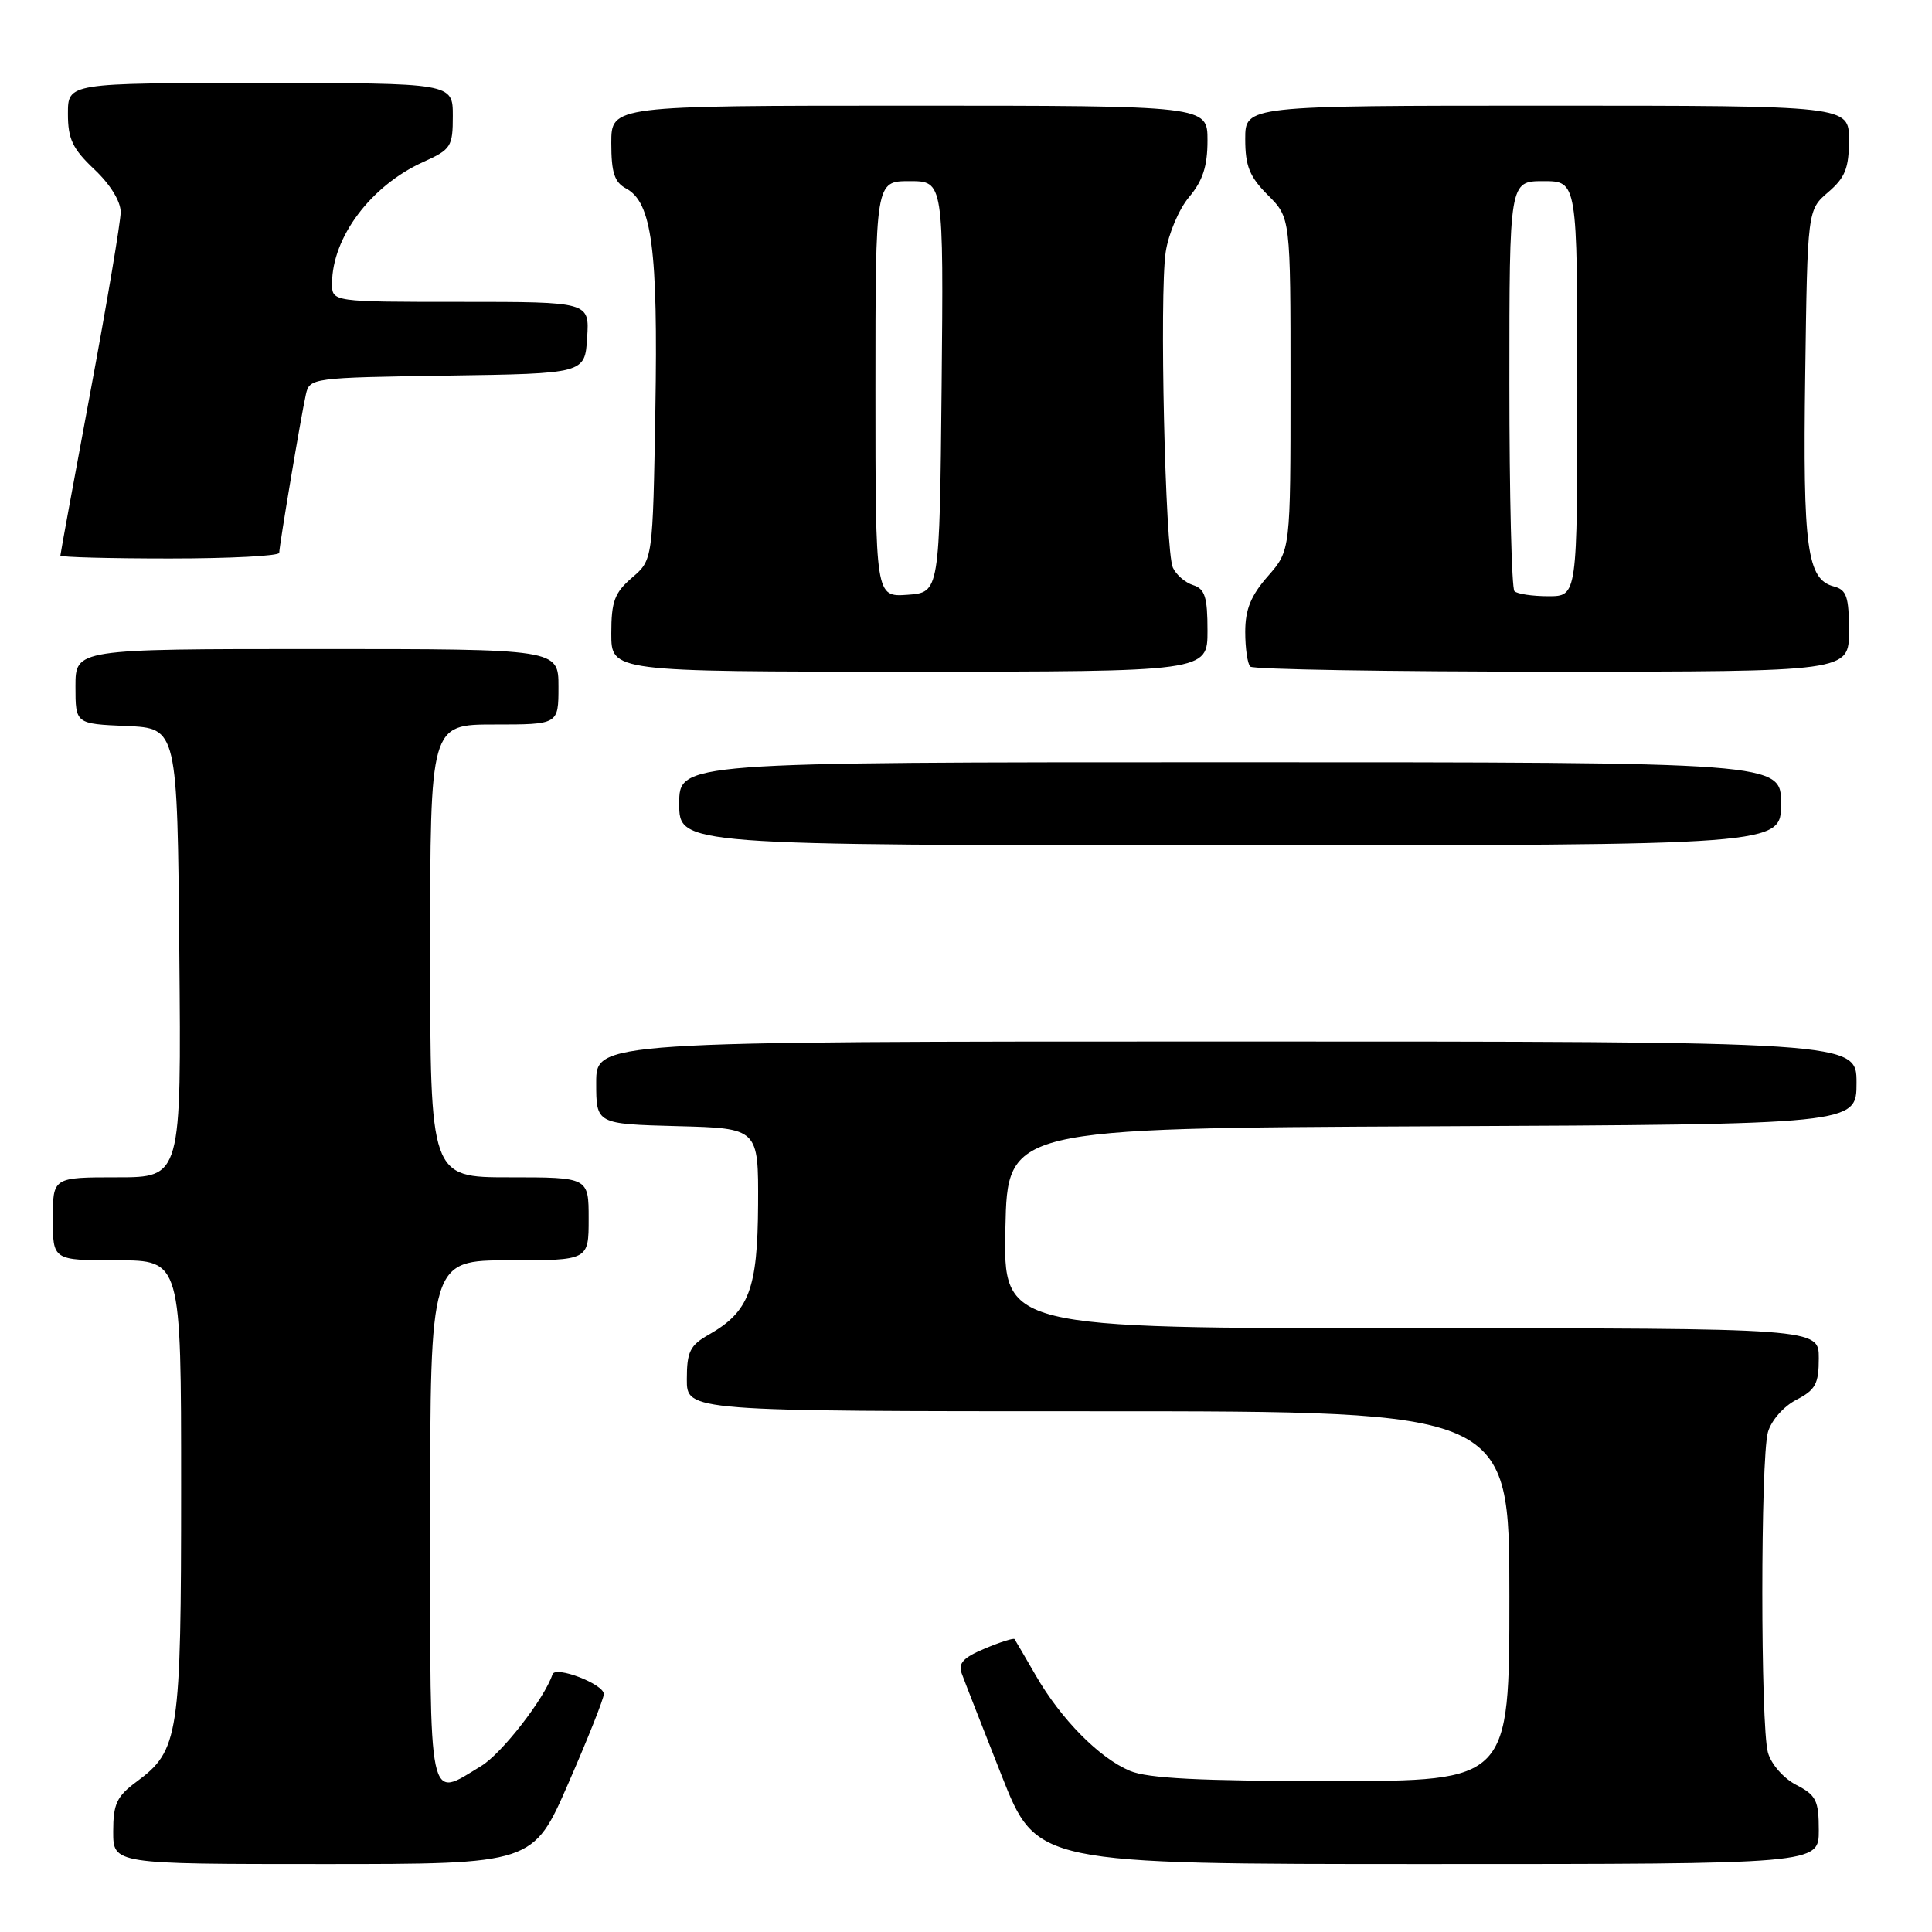 <?xml version="1.0" encoding="UTF-8" standalone="no"?>
<!DOCTYPE svg PUBLIC "-//W3C//DTD SVG 1.1//EN" "http://www.w3.org/Graphics/SVG/1.1/DTD/svg11.dtd" >
<svg xmlns="http://www.w3.org/2000/svg" xmlns:xlink="http://www.w3.org/1999/xlink" version="1.1" viewBox="0 0 256 256">
 <g >
 <path fill="currentColor"
d=" M 75.33 236.25 C 77.91 230.34 80.02 225.04 80.01 224.47 C 80.00 223.15 73.60 220.69 73.21 221.86 C 72.14 225.08 66.50 232.34 63.77 234.00 C 56.66 238.33 57.00 239.97 57.00 201.50 C 57.00 167.00 57.00 167.00 67.50 167.00 C 78.00 167.00 78.00 167.00 78.00 161.50 C 78.00 156.00 78.00 156.00 67.50 156.00 C 57.00 156.00 57.00 156.00 57.00 126.00 C 57.00 96.00 57.00 96.00 65.50 96.00 C 74.00 96.00 74.00 96.00 74.00 91.00 C 74.00 86.00 74.00 86.00 42.00 86.00 C 10.00 86.00 10.00 86.00 10.00 90.95 C 10.00 95.91 10.00 95.91 16.75 96.20 C 23.50 96.50 23.50 96.50 23.76 126.25 C 24.03 156.00 24.03 156.00 15.51 156.00 C 7.00 156.00 7.00 156.00 7.00 161.50 C 7.00 167.00 7.00 167.00 15.50 167.00 C 24.00 167.00 24.00 167.00 24.00 197.03 C 24.00 230.07 23.72 231.93 18.09 236.09 C 15.47 238.03 15.00 239.03 15.00 242.69 C 15.00 247.00 15.00 247.00 42.82 247.00 C 70.65 247.00 70.65 247.00 75.33 236.25 Z  M 241.00 242.53 C 241.00 238.57 240.65 237.87 238.01 236.51 C 236.32 235.63 234.70 233.78 234.26 232.23 C 233.27 228.68 233.27 193.32 234.26 189.77 C 234.70 188.22 236.32 186.37 238.01 185.49 C 240.57 184.17 241.00 183.37 241.00 179.97 C 241.00 176.00 241.00 176.00 186.97 176.00 C 132.94 176.00 132.94 176.00 133.22 162.75 C 133.50 149.50 133.50 149.50 189.75 149.24 C 246.00 148.98 246.00 148.98 246.00 143.49 C 246.00 138.00 246.00 138.00 162.50 138.00 C 79.00 138.00 79.00 138.00 79.00 143.47 C 79.00 148.93 79.00 148.93 89.75 149.22 C 100.50 149.50 100.50 149.50 100.45 159.62 C 100.39 170.82 99.26 173.81 93.92 176.85 C 91.43 178.26 91.01 179.11 91.01 182.75 C 91.00 187.00 91.00 187.00 145.50 187.00 C 200.00 187.00 200.00 187.00 200.00 211.50 C 200.00 236.00 200.00 236.00 176.47 236.00 C 158.95 236.00 152.11 235.65 149.72 234.65 C 145.65 232.94 140.58 227.80 137.24 222.00 C 135.81 219.53 134.55 217.36 134.43 217.19 C 134.31 217.02 132.54 217.58 130.50 218.44 C 127.64 219.63 126.93 220.40 127.43 221.74 C 127.78 222.71 130.16 228.79 132.71 235.25 C 137.35 247.00 137.35 247.00 189.18 247.00 C 241.00 247.00 241.00 247.00 241.00 242.53 Z  M 236.00 106.50 C 236.00 101.00 236.00 101.00 163.00 101.00 C 90.00 101.00 90.00 101.00 90.00 106.50 C 90.00 112.00 90.00 112.00 163.00 112.00 C 236.00 112.00 236.00 112.00 236.00 106.50 Z  M 160.00 83.57 C 160.00 79.10 159.66 78.03 158.09 77.53 C 157.04 77.20 155.84 76.15 155.41 75.21 C 154.39 72.95 153.62 39.03 154.46 33.41 C 154.82 30.99 156.22 27.70 157.56 26.11 C 159.37 23.96 160.00 22.03 160.00 18.61 C 160.00 14.00 160.00 14.00 120.50 14.00 C 81.00 14.00 81.00 14.00 81.00 18.96 C 81.00 22.88 81.42 24.15 82.97 24.98 C 86.38 26.81 87.20 33.03 86.84 54.27 C 86.50 74.18 86.50 74.18 83.75 76.54 C 81.43 78.54 81.00 79.68 81.00 83.95 C 81.00 89.00 81.00 89.00 120.50 89.00 C 160.00 89.00 160.00 89.00 160.00 83.57 Z  M 245.00 83.62 C 245.00 79.09 244.69 78.15 243.01 77.71 C 239.44 76.78 238.88 72.67 239.20 49.71 C 239.50 27.82 239.50 27.82 242.25 25.46 C 244.50 23.53 245.00 22.27 245.00 18.55 C 245.00 14.00 245.00 14.00 205.00 14.00 C 165.00 14.00 165.00 14.00 165.00 18.42 C 165.00 22.00 165.57 23.42 168.00 25.85 C 171.00 28.85 171.00 28.85 171.00 50.89 C 171.00 72.93 171.00 72.93 168.00 76.35 C 165.75 78.91 165.00 80.75 165.00 83.72 C 165.00 85.89 165.30 87.97 165.67 88.33 C 166.03 88.70 184.03 89.00 205.67 89.00 C 245.00 89.00 245.00 89.00 245.00 83.62 Z  M 37.00 73.25 C 37.01 72.28 39.88 55.18 40.53 52.27 C 41.02 50.08 41.32 50.04 59.26 49.77 C 77.50 49.50 77.50 49.50 77.80 44.75 C 78.11 40.00 78.11 40.00 61.05 40.00 C 44.00 40.00 44.00 40.00 44.00 37.57 C 44.00 31.45 49.15 24.59 56.09 21.46 C 59.77 19.80 60.00 19.44 60.00 15.35 C 60.00 11.00 60.00 11.00 34.50 11.00 C 9.00 11.00 9.00 11.00 9.00 15.07 C 9.00 18.42 9.61 19.71 12.50 22.44 C 14.61 24.43 16.00 26.68 15.99 28.12 C 15.98 29.43 14.18 40.11 11.99 51.86 C 9.80 63.61 8.00 73.40 8.00 73.61 C 8.00 73.83 14.52 74.00 22.50 74.00 C 30.48 74.00 37.00 73.66 37.00 73.25 Z  M 116.00 51.56 C 116.00 24.00 116.00 24.00 120.52 24.00 C 125.03 24.00 125.03 24.00 124.77 51.25 C 124.50 78.50 124.50 78.50 120.25 78.81 C 116.00 79.11 116.00 79.11 116.00 51.56 Z  M 200.67 78.33 C 200.30 77.97 200.00 65.59 200.00 50.83 C 200.00 24.00 200.00 24.00 204.50 24.00 C 209.00 24.00 209.00 24.00 209.00 51.50 C 209.00 79.00 209.00 79.00 205.17 79.00 C 203.06 79.00 201.03 78.70 200.67 78.33 Z "/>
</g>
</svg>